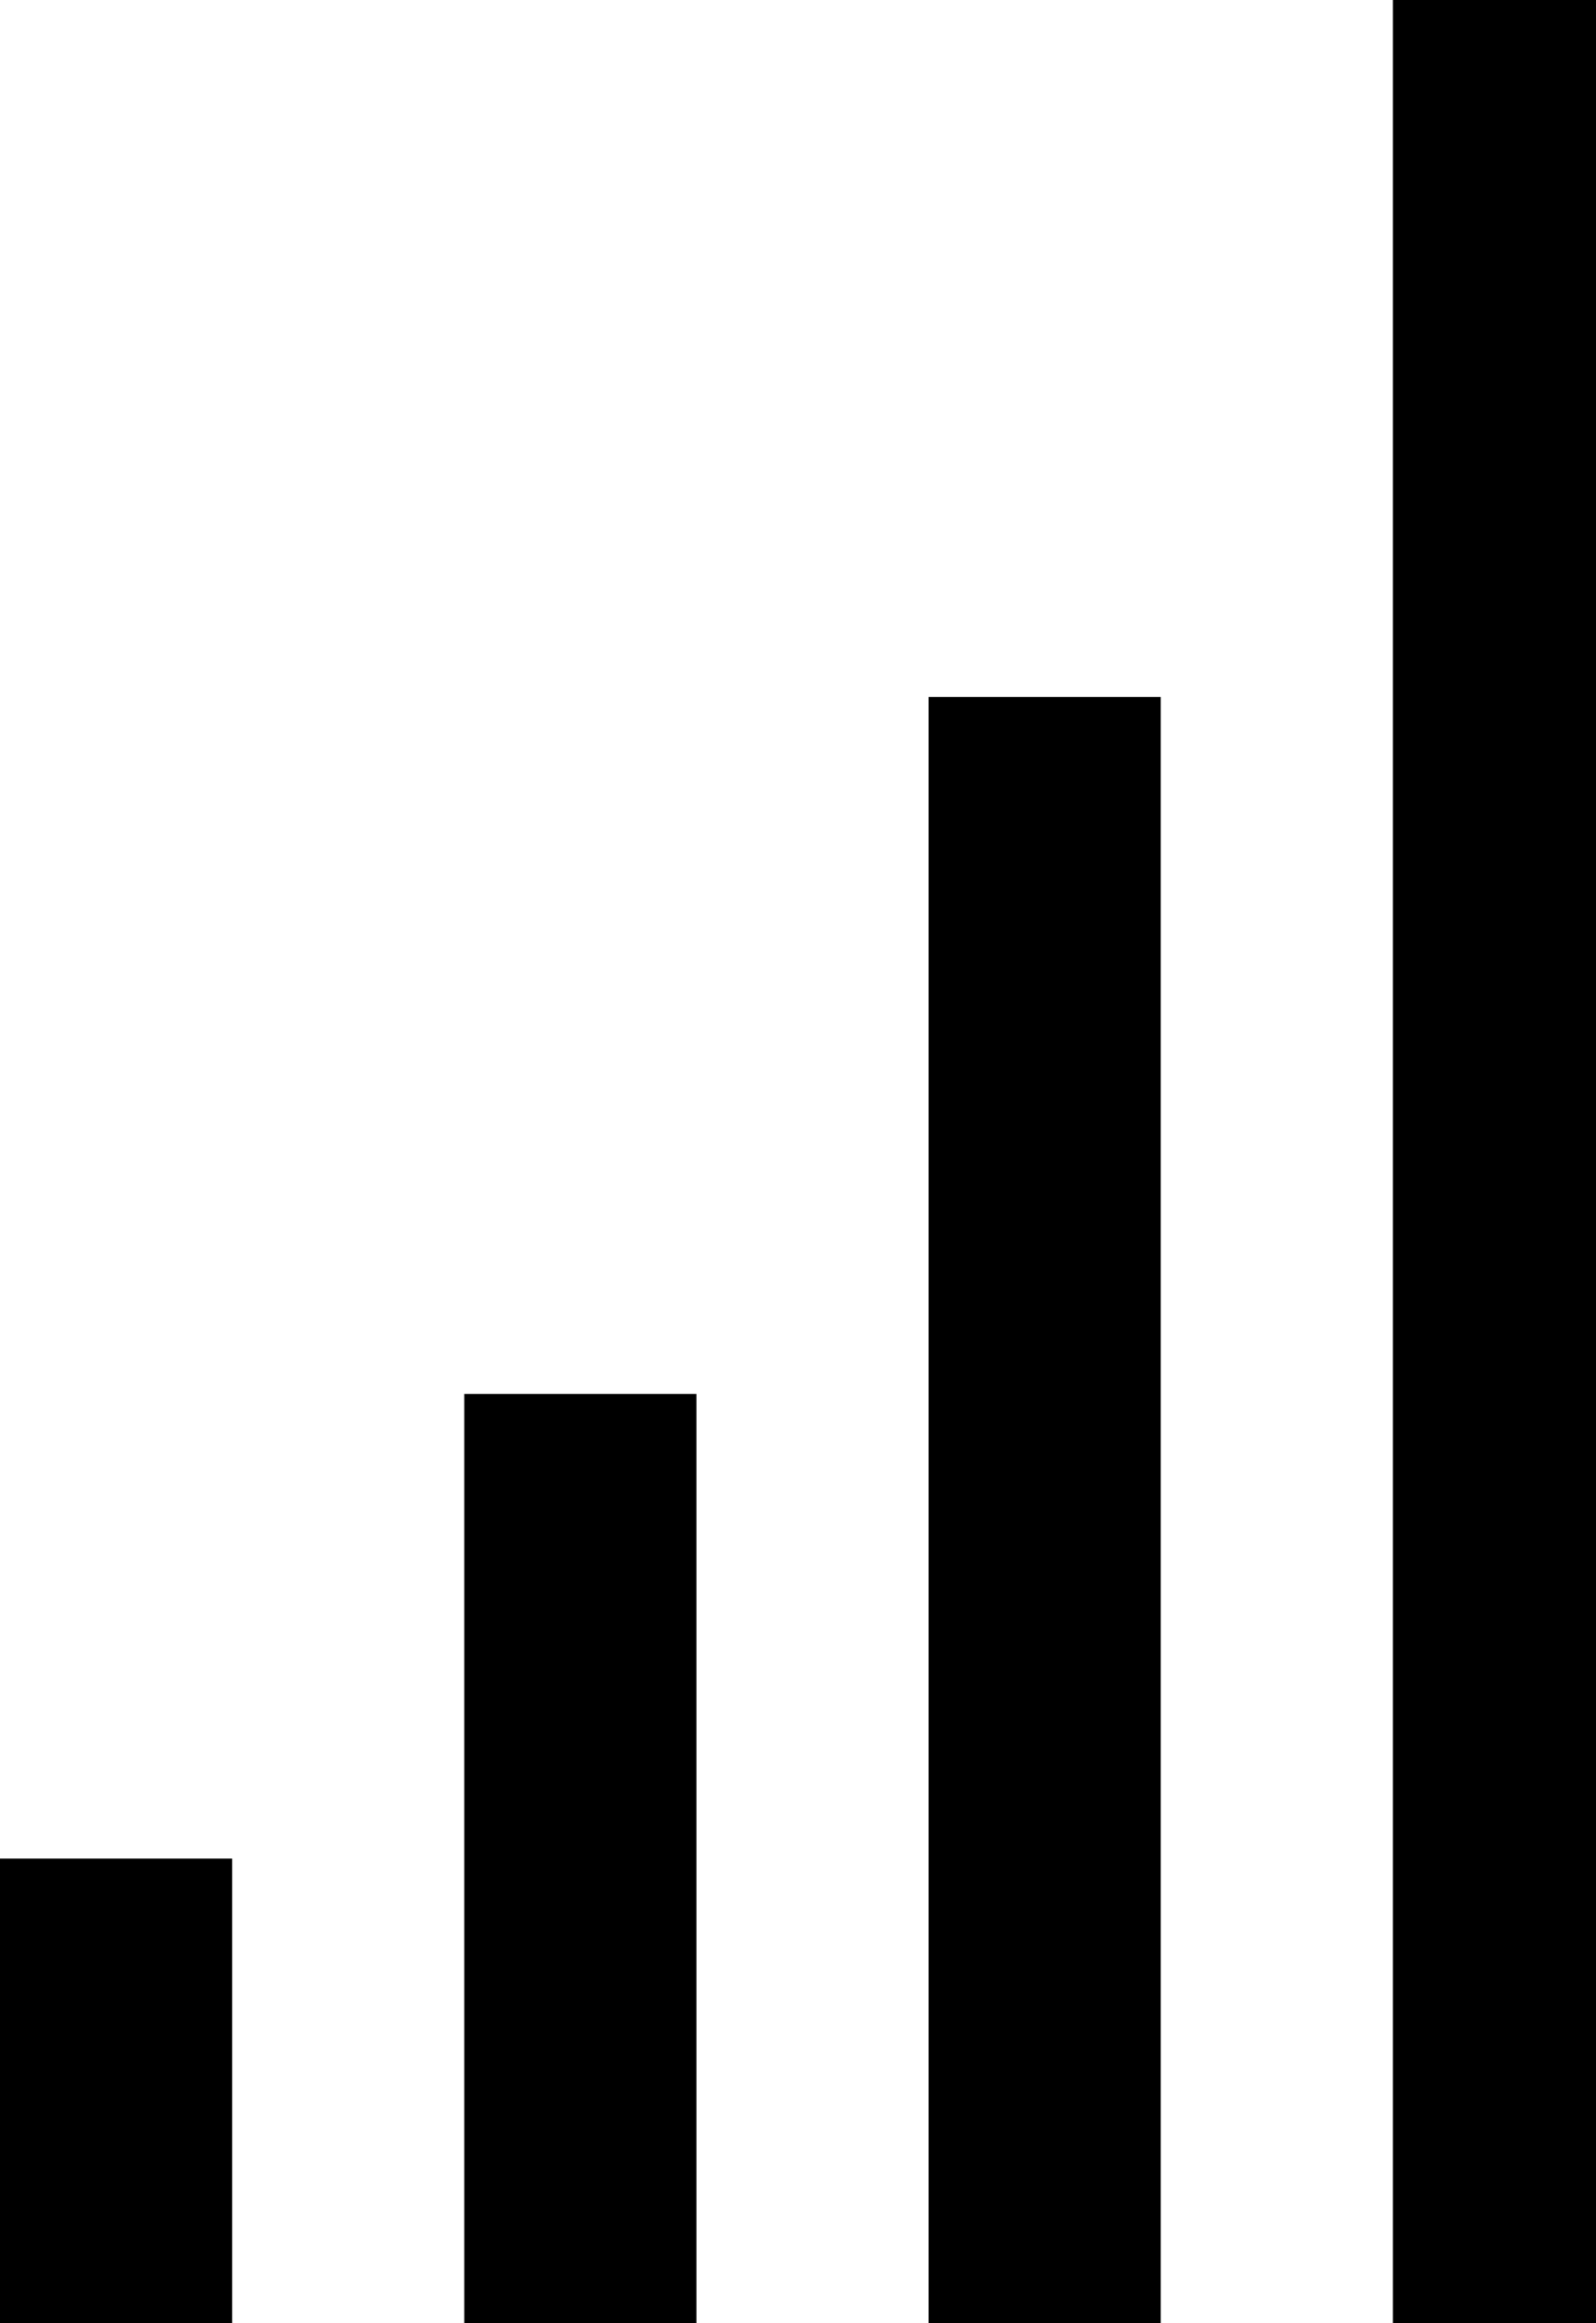 <!-- Generated by IcoMoon.io -->
<svg version="1.1" xmlns="http://www.w3.org/2000/svg" width="22" height="32" viewBox="0 0 22 32">
<title>as-signal-2</title>
<path d="M0 32h3.2v-6.4h-3.2v6.4zM6.4 32h3.2v-12.8h-3.2v12.8zM19.2 32h3.2v-32h-3.2v32zM12.8 32h3.2v-22.4h-3.2v22.4z"></path>
</svg>
